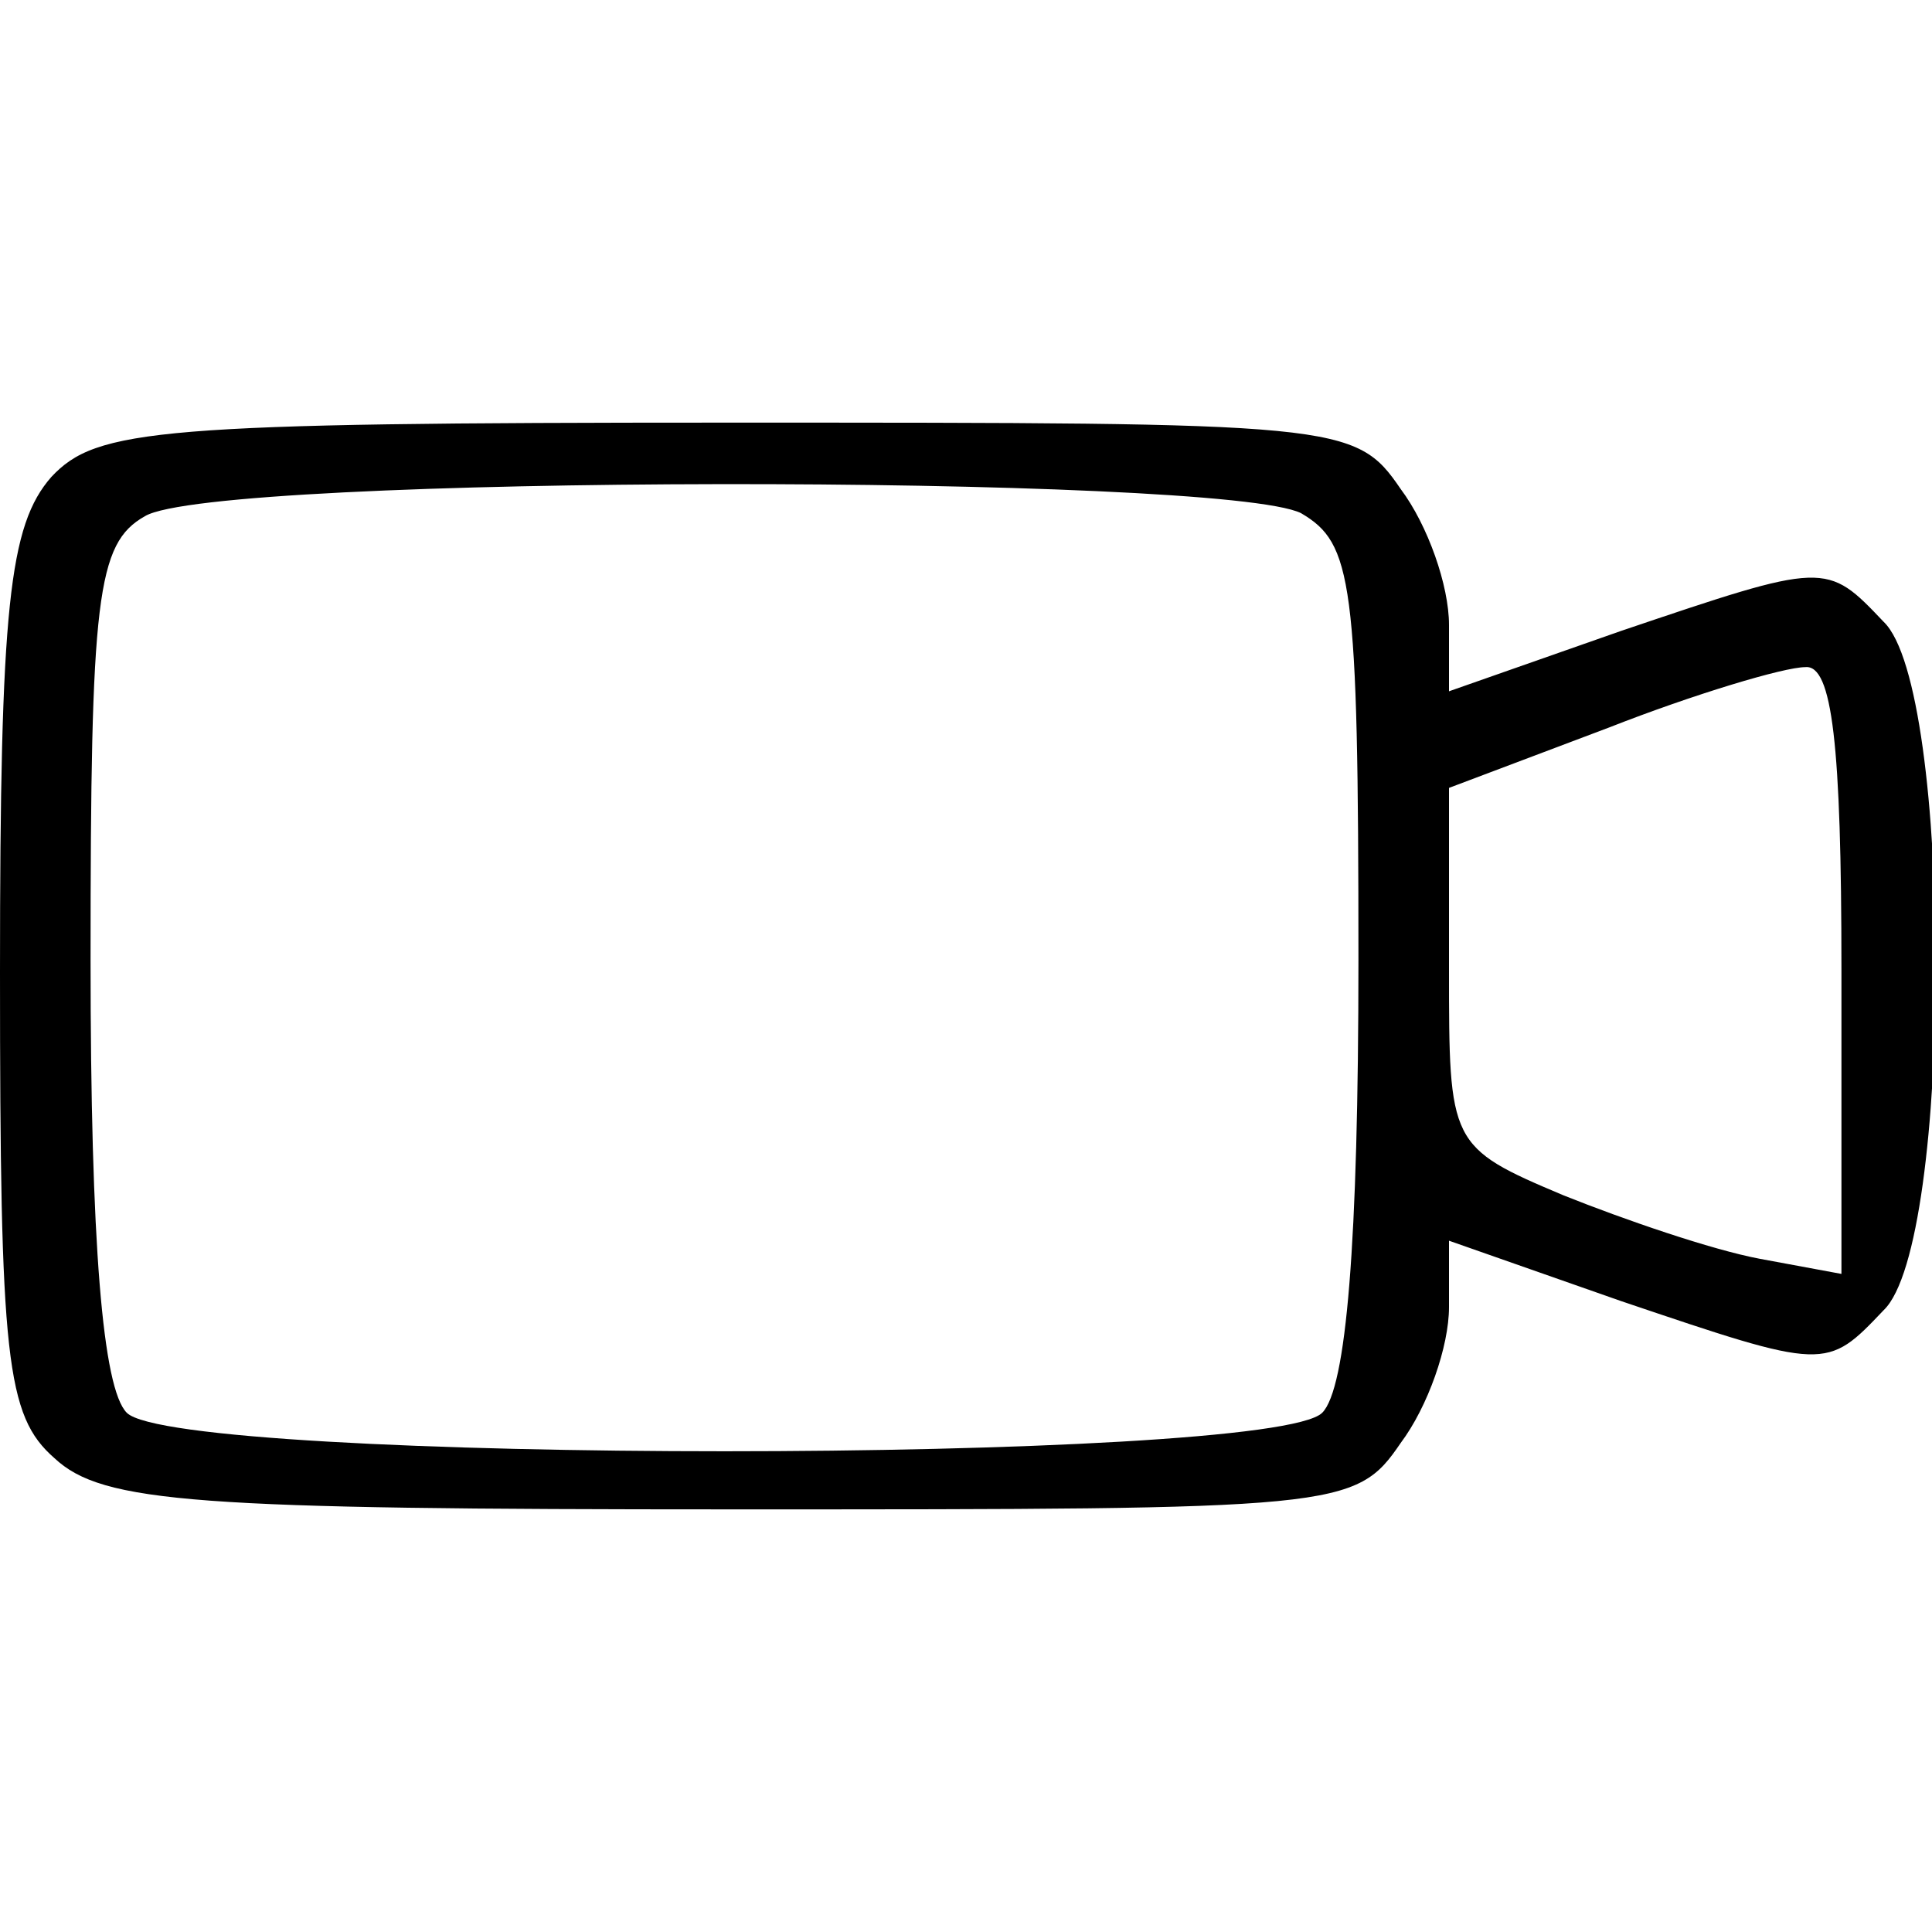 <?xml version="1.0" standalone="no"?>
<!DOCTYPE svg PUBLIC "-//W3C//DTD SVG 20010904//EN"
 "http://www.w3.org/TR/2001/REC-SVG-20010904/DTD/svg10.dtd">
<svg version="1.0" xmlns="http://www.w3.org/2000/svg"
 width="64pt" height="64pt" viewBox="0 0 64 64"
 preserveAspectRatio="xMidYMid meet">

<g transform="translate(0,64) scale(0.1,-0.1)"
fill="#000000" stroke="none">
<path d="M17 482 c-14 -16 -17 -43 -17 -164 0 -128 2 -147 18 -161 16 -15 47
-17 225 -17 201 0 206 0 221 22 9 12 16 32 16 45 l0 22 57 -20 c68 -23 68 -23
87 -3 23 22 23 206 0 228 -19 20 -19 20 -87 -3 l-57 -20 0 22 c0 13 -7 33 -16
45 -15 22 -20 22 -223 22 -189 0 -209 -2 -224 -18z m414 -12 c17 -10 19 -22
19 -148 0 -94 -4 -142 -12 -150 -17 -17 -379 -17 -396 0 -8 8 -12 56 -12 150
0 120 2 138 18 147 23 14 357 14 383 1z m179 -151 l0 -101 -27 5 c-16 3 -45
13 -65 21 -38 16 -38 17 -38 75 l0 60 53 20 c28 11 58 20 65 20 9 1 12 -26 12
-100z"/>
</g>
</svg>
